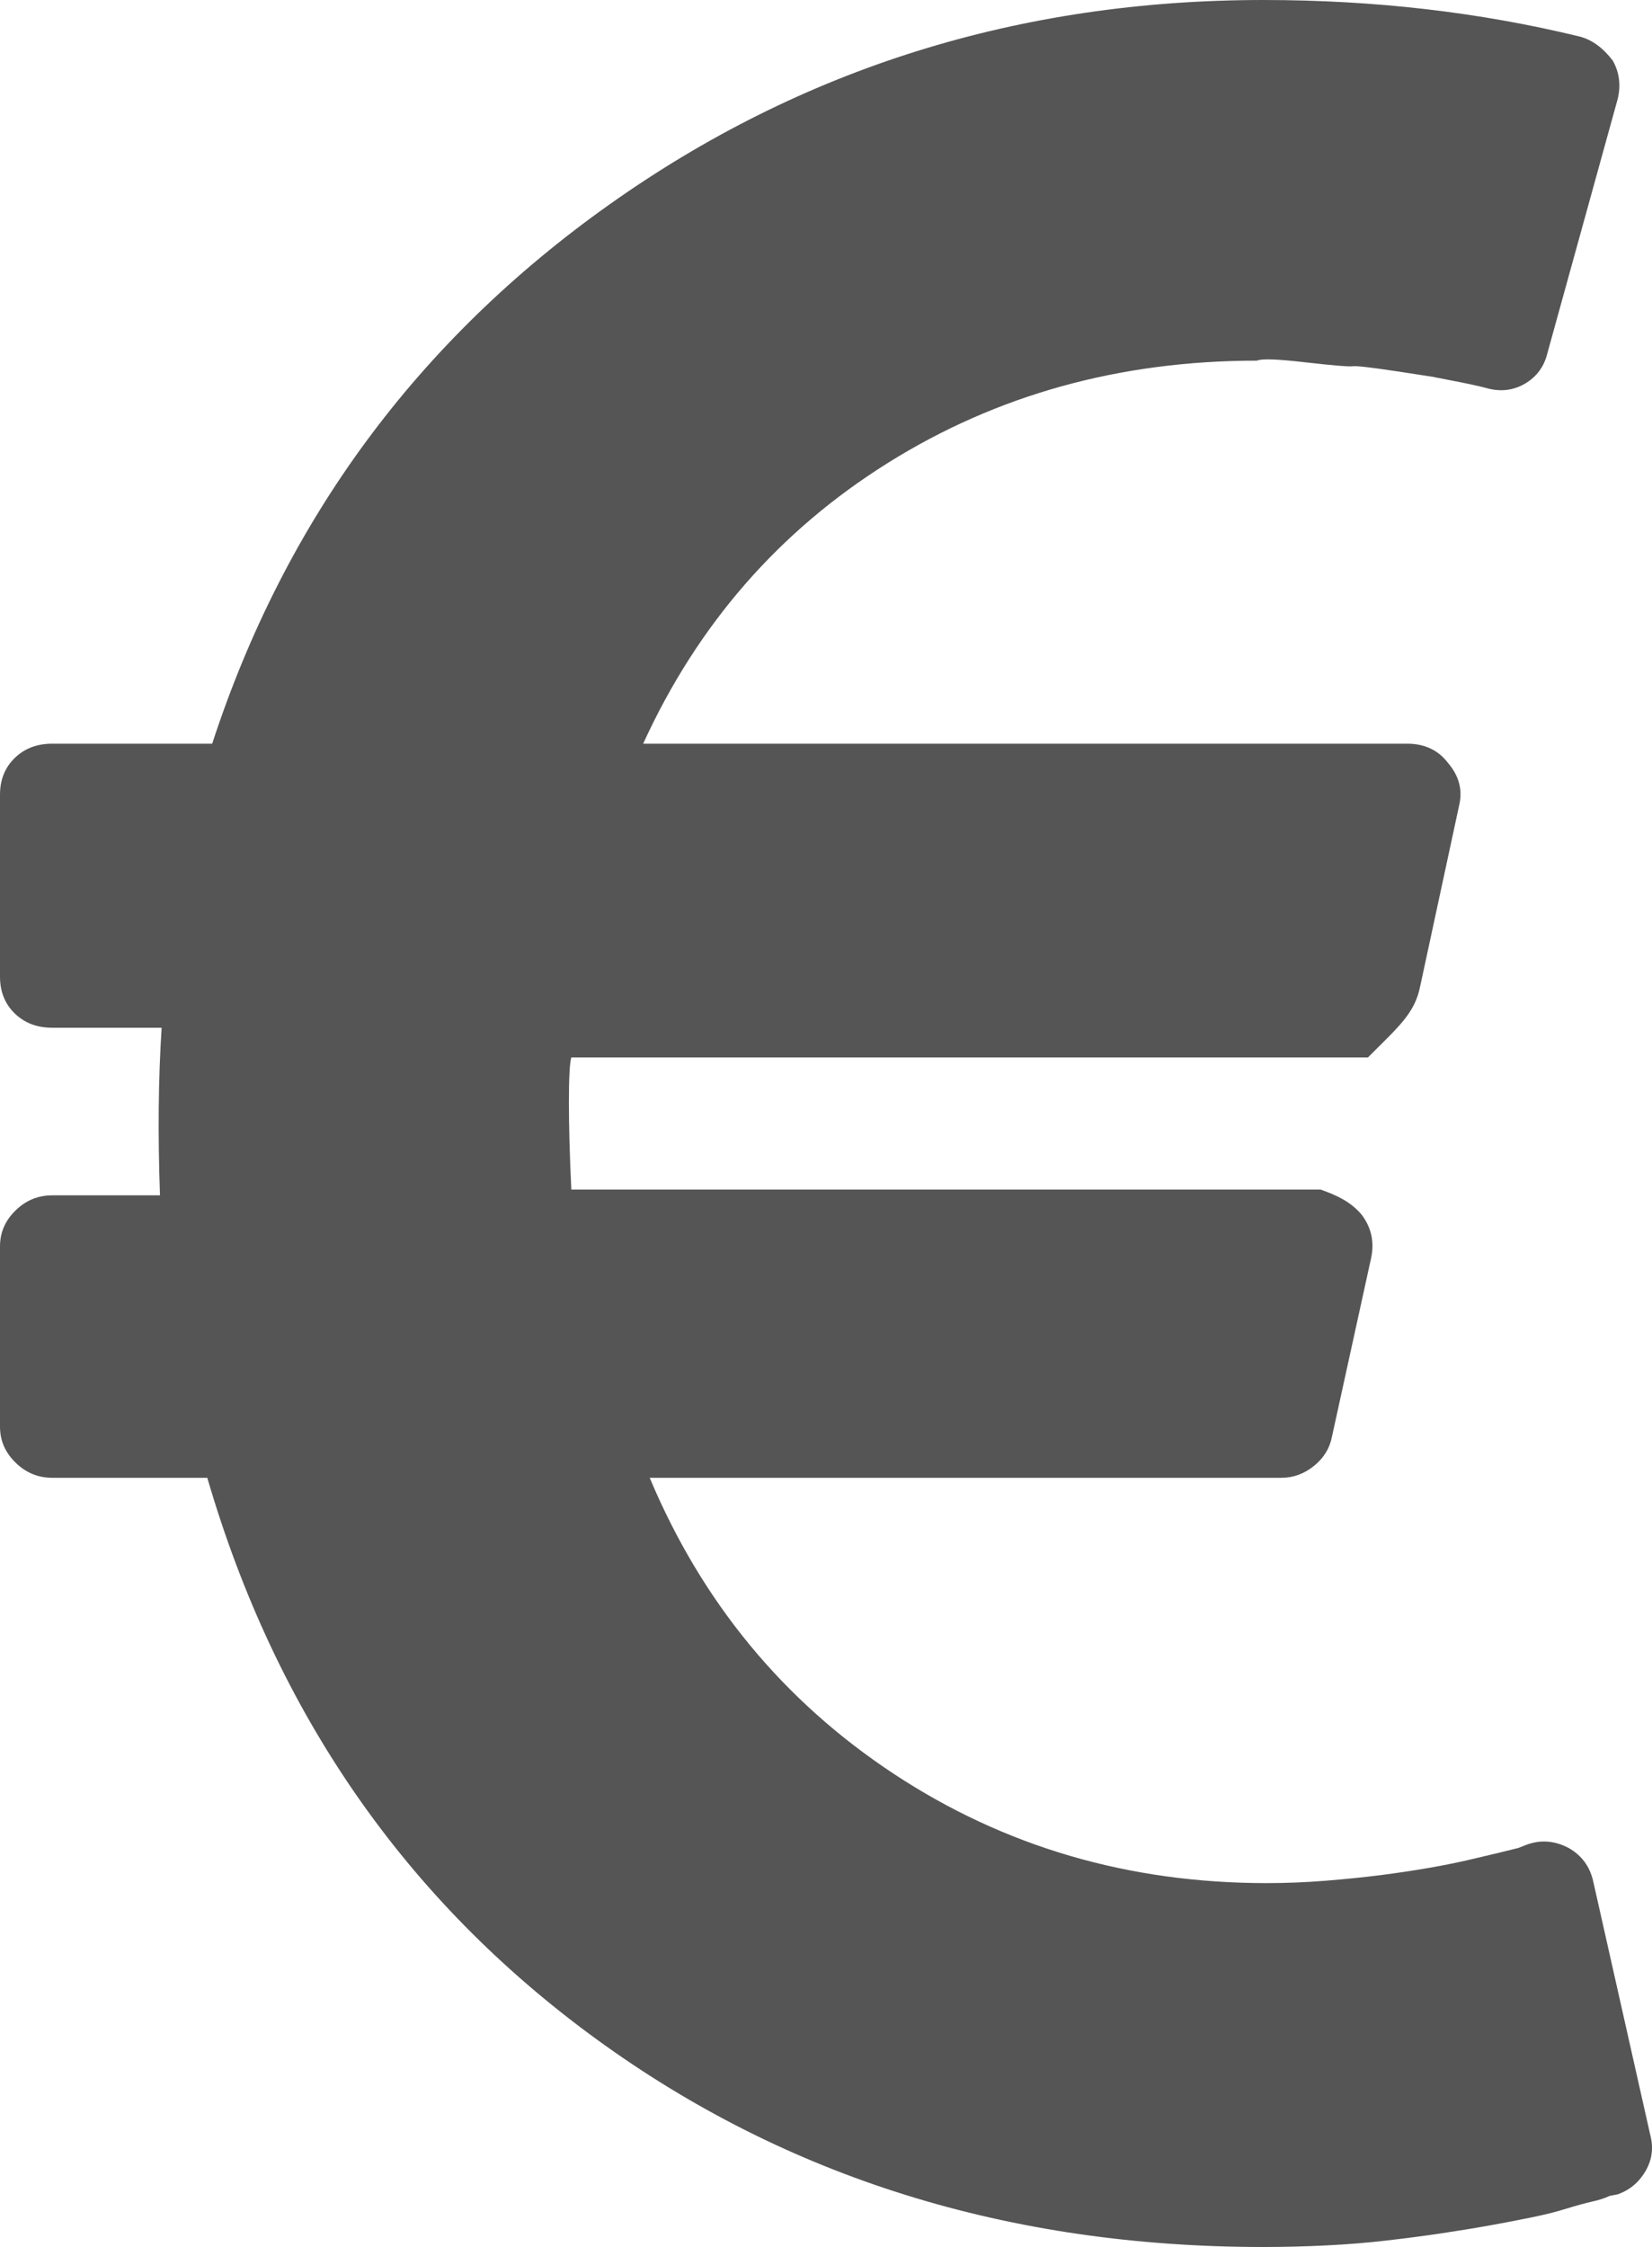 ﻿<?xml version="1.0" encoding="utf-8"?>
<svg version="1.1" xmlns:xlink="http://www.w3.org/1999/xlink" width="25px" height="34px" xmlns="http://www.w3.org/2000/svg">
  <g transform="matrix(1 0 0 1 -621 -584 )">
    <path d="M 23.74 27.963  C 23.938 28.076  24.061 28.245  24.111 28.47  L 24.975 32.31  C 25.025 32.503  25 32.684  24.901 32.853  C 24.802 33.022  24.662 33.139  24.481 33.203  L 24.358 33.227  C 24.292 33.259  24.205 33.288  24.098 33.312  C 23.991 33.336  23.86 33.372  23.703 33.42  C 23.547 33.469  23.37 33.513  23.172 33.553  C 22.974 33.594  22.764 33.634  22.542 33.674  C 22.32 33.714  22.073 33.754  21.801 33.795  C 21.529 33.835  21.253 33.871  20.973 33.903  C 20.693 33.936  20.393 33.96  20.072 33.976  C 19.75 33.992  19.433 34  19.121 34  C 15.267 34  11.899 32.95  9.017 30.849  C 6.135 28.748  4.175 25.919  3.137 22.361  L 0.791 22.361  C 0.576 22.361  0.391 22.284  0.235 22.131  C 0.078 21.978  0 21.797  0 21.588  L 0 18.859  C 0 18.65  0.078 18.469  0.235 18.316  C 0.391 18.163  0.576 18.087  0.791 18.087  L 2.421 18.087  C 2.388 17.169  2.396 16.324  2.446 15.551  L 0.791 15.551  C 0.56 15.551  0.371 15.479  0.222 15.334  C 0.074 15.189  0 15.004  0 14.778  L 0 12.026  C 0 11.8  0.074 11.615  0.222 11.47  C 0.371 11.325  0.56 11.253  0.791 11.253  L 3.211 11.253  C 4.315 7.872  6.32 5.152  9.227 3.091  C 12.134 1.03  15.431 0  19.121 0  C 20.8 0  22.398 0.185  23.913 0.555  C 24.094 0.604  24.259 0.724  24.407 0.918  C 24.506 1.095  24.531 1.288  24.481 1.497  L 23.419 5.337  C 23.37 5.546  23.254 5.703  23.073 5.808  C 22.892 5.912  22.694 5.932  22.48 5.868  L 22.381 5.844  C 22.316 5.828  22.221 5.808  22.097 5.783  L 21.665 5.699  C 21.665 5.699  21.48 5.671  21.109 5.614  C 20.739 5.558  20.525 5.534  20.467 5.542  C 20.409 5.55  20.17 5.53  19.75 5.482  C 19.331 5.433  19.088 5.425  19.022 5.457  C 16.947 5.457  15.086 5.973  13.439 7.003  C 11.792 8.033  10.557 9.45  9.733 11.253  L 21.294 11.253  C 21.558 11.253  21.764 11.349  21.912 11.543  C 22.077 11.736  22.134 11.945  22.085 12.17  L 21.492 14.923  C 21.41 15.342  21.146 15.551  20.702 16  L 8.646 16  C 8.597 16.147  8.597 16.992  8.646 18  L 19.985 18  C 20.232 18.087  20.438 18.183  20.603 18.376  C 20.751 18.57  20.8 18.787  20.751 19.028  L 20.158 21.733  C 20.125 21.91  20.035 22.059  19.886 22.18  C 19.738 22.3  19.573 22.361  19.392 22.361  L 9.832 22.361  C 10.623 24.244  11.854 25.737  13.525 26.84  C 15.197 27.943  17.078 28.494  19.17 28.494  C 19.466 28.494  19.763 28.482  20.059 28.458  C 20.356 28.434  20.632 28.406  20.887 28.374  C 21.142 28.341  21.385 28.305  21.616 28.265  C 21.846 28.225  22.048 28.184  22.221 28.144  C 22.394 28.104  22.546 28.068  22.678 28.036  L 22.974 27.963  L 23.098 27.915  C 23.312 27.834  23.526 27.85  23.74 27.963  Z " fill-rule="nonzero" fill="#555555" stroke="none" transform="matrix(1 0 0 1 621 584 )" />
  </g>
</svg>